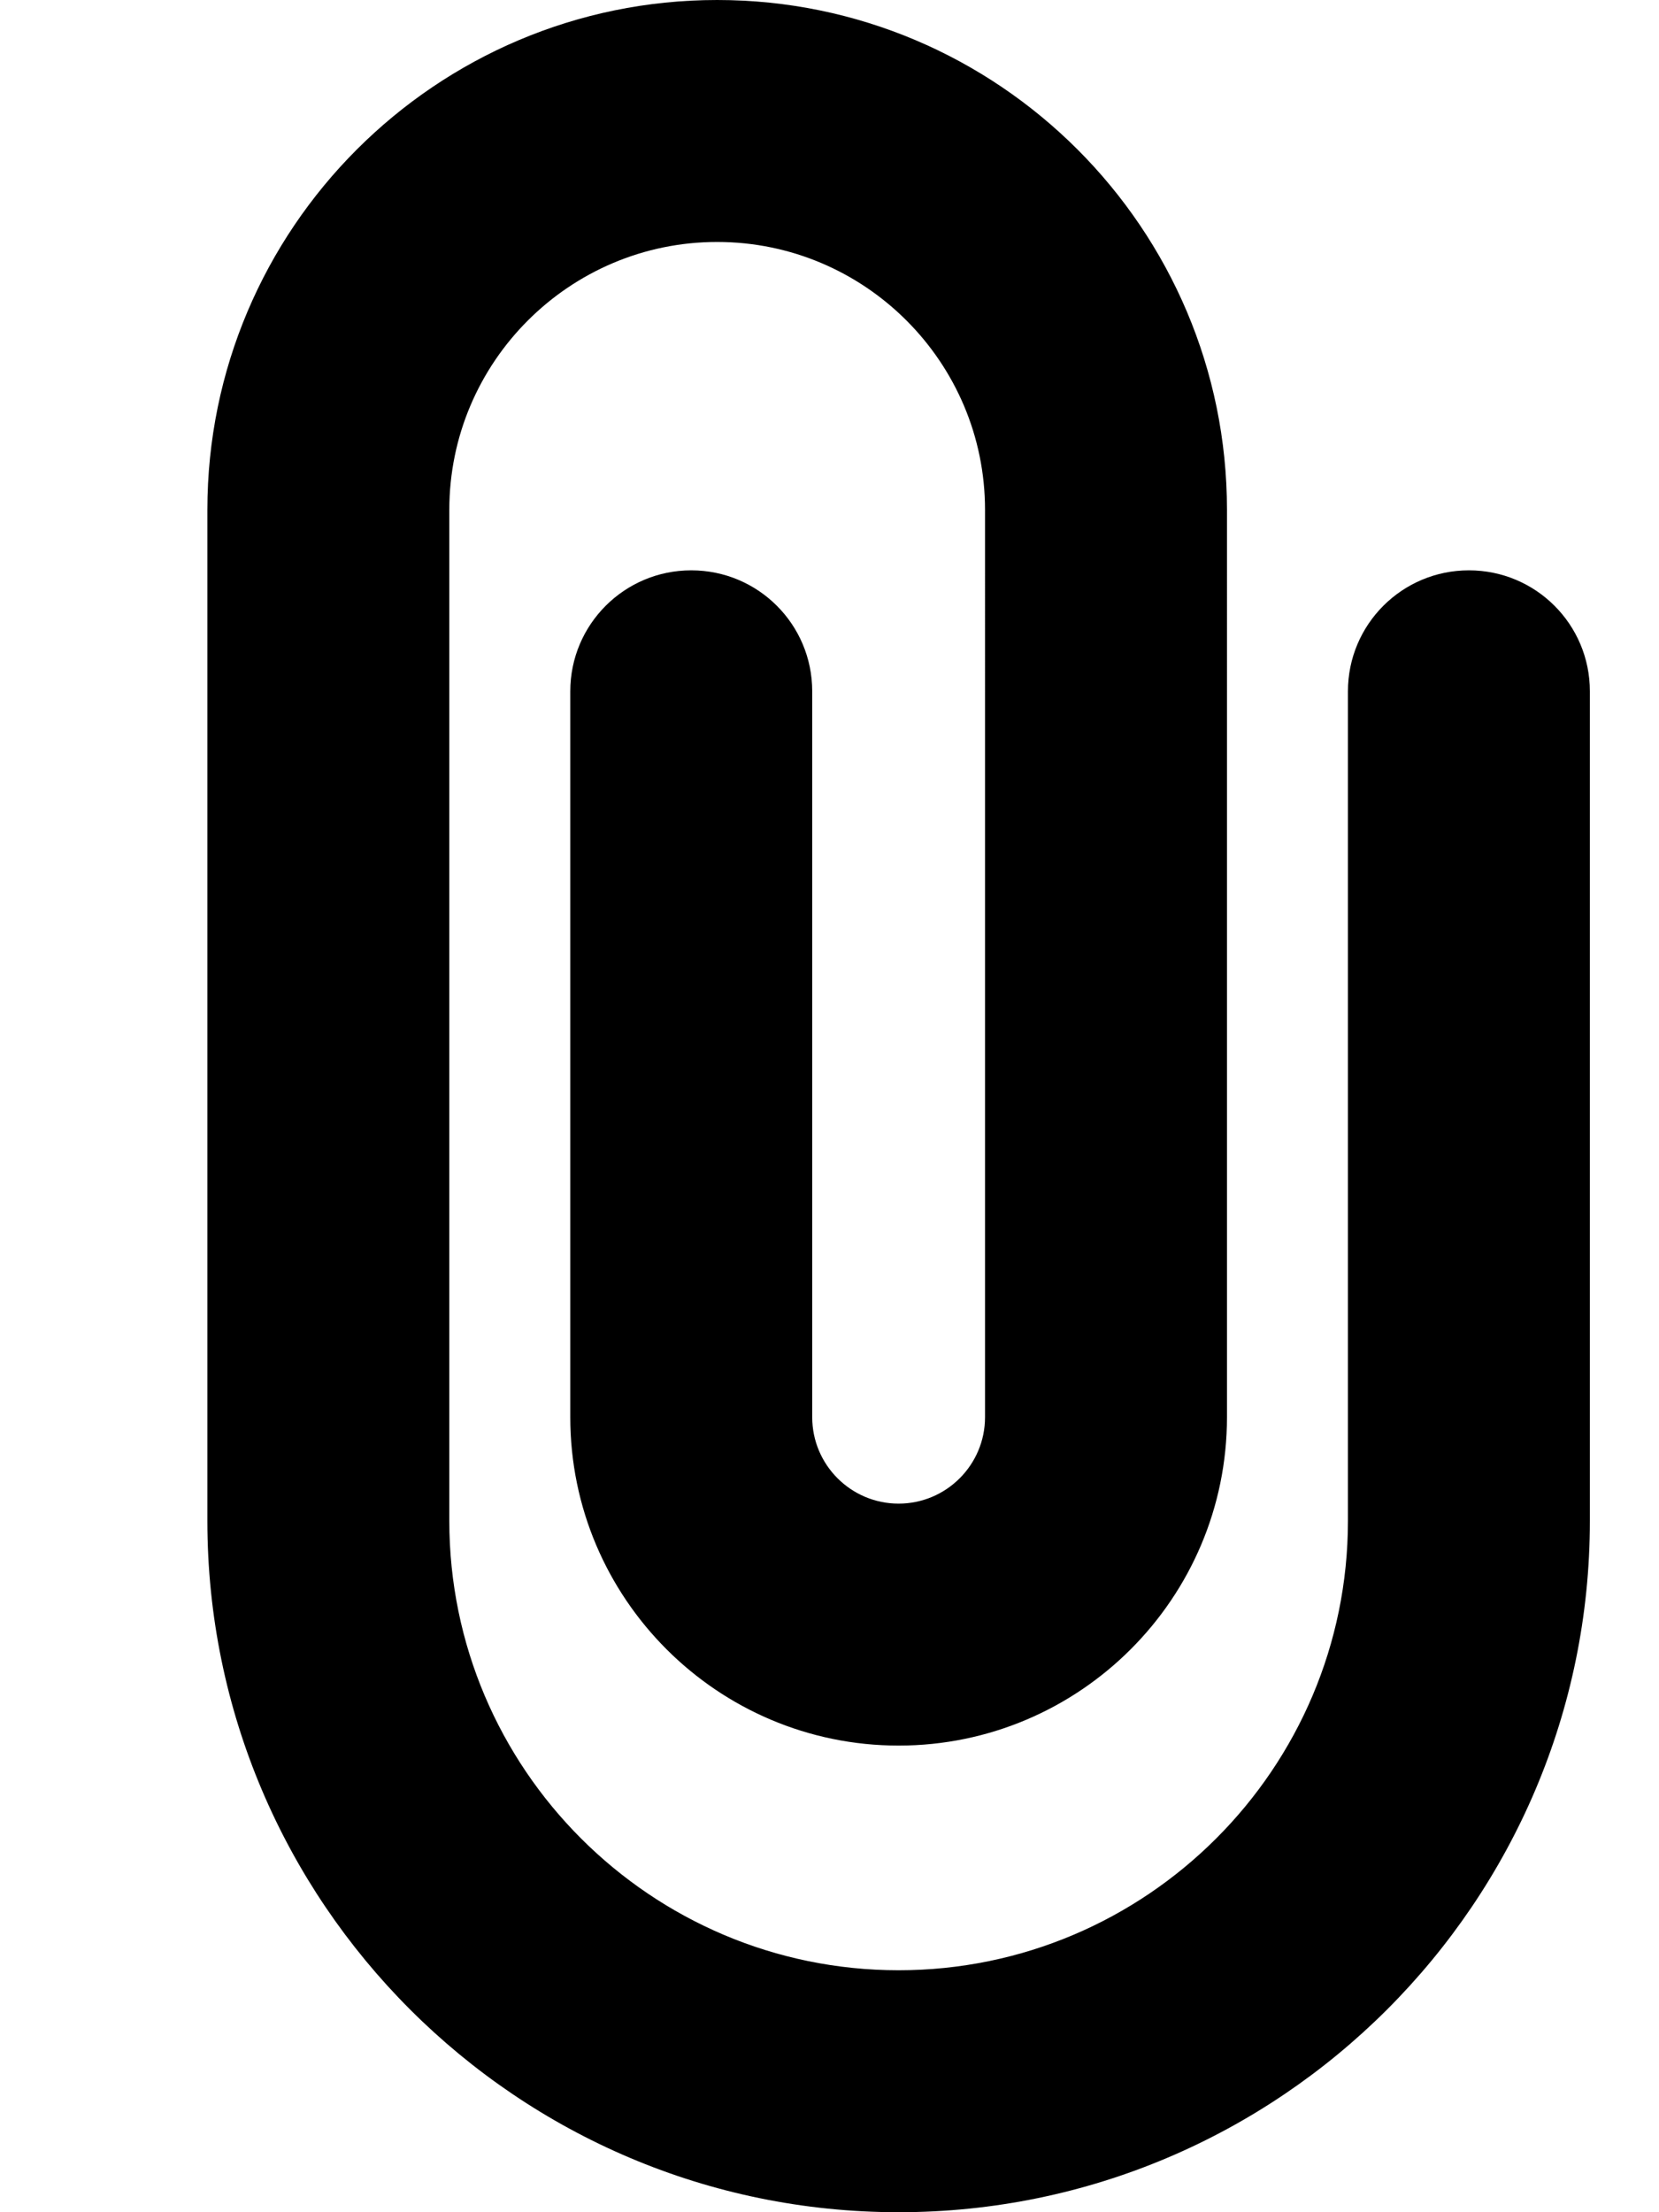 <svg xmlns="http://www.w3.org/2000/svg" viewBox="0 0 384 512"><!--! Font Awesome Pro 6.0.0-beta1 by @fontawesome - https://fontawesome.com License - https://fontawesome.com/license (Commercial License) --><path d="M208 512c-88.22 0-160-71.78-160-160V118C48 52.94 100.9 0 166 0s118 52.94 118 118V328c0 41.91-34.09 76-76 76s-76-34.09-76-76V160c0-15.47 12.53-28 28-28S188 144.5 188 160v168c0 11.03 8.969 20 20 20s20-8.969 20-20V118c0-34.19-27.81-62-62-62S104 83.81 104 118V352c0 57.34 46.66 104 104 104s104-46.66 104-104V160c0-15.47 12.53-28 28-28S368 144.5 368 160v192C368 440.2 296.2 512 208 512z"/></svg>